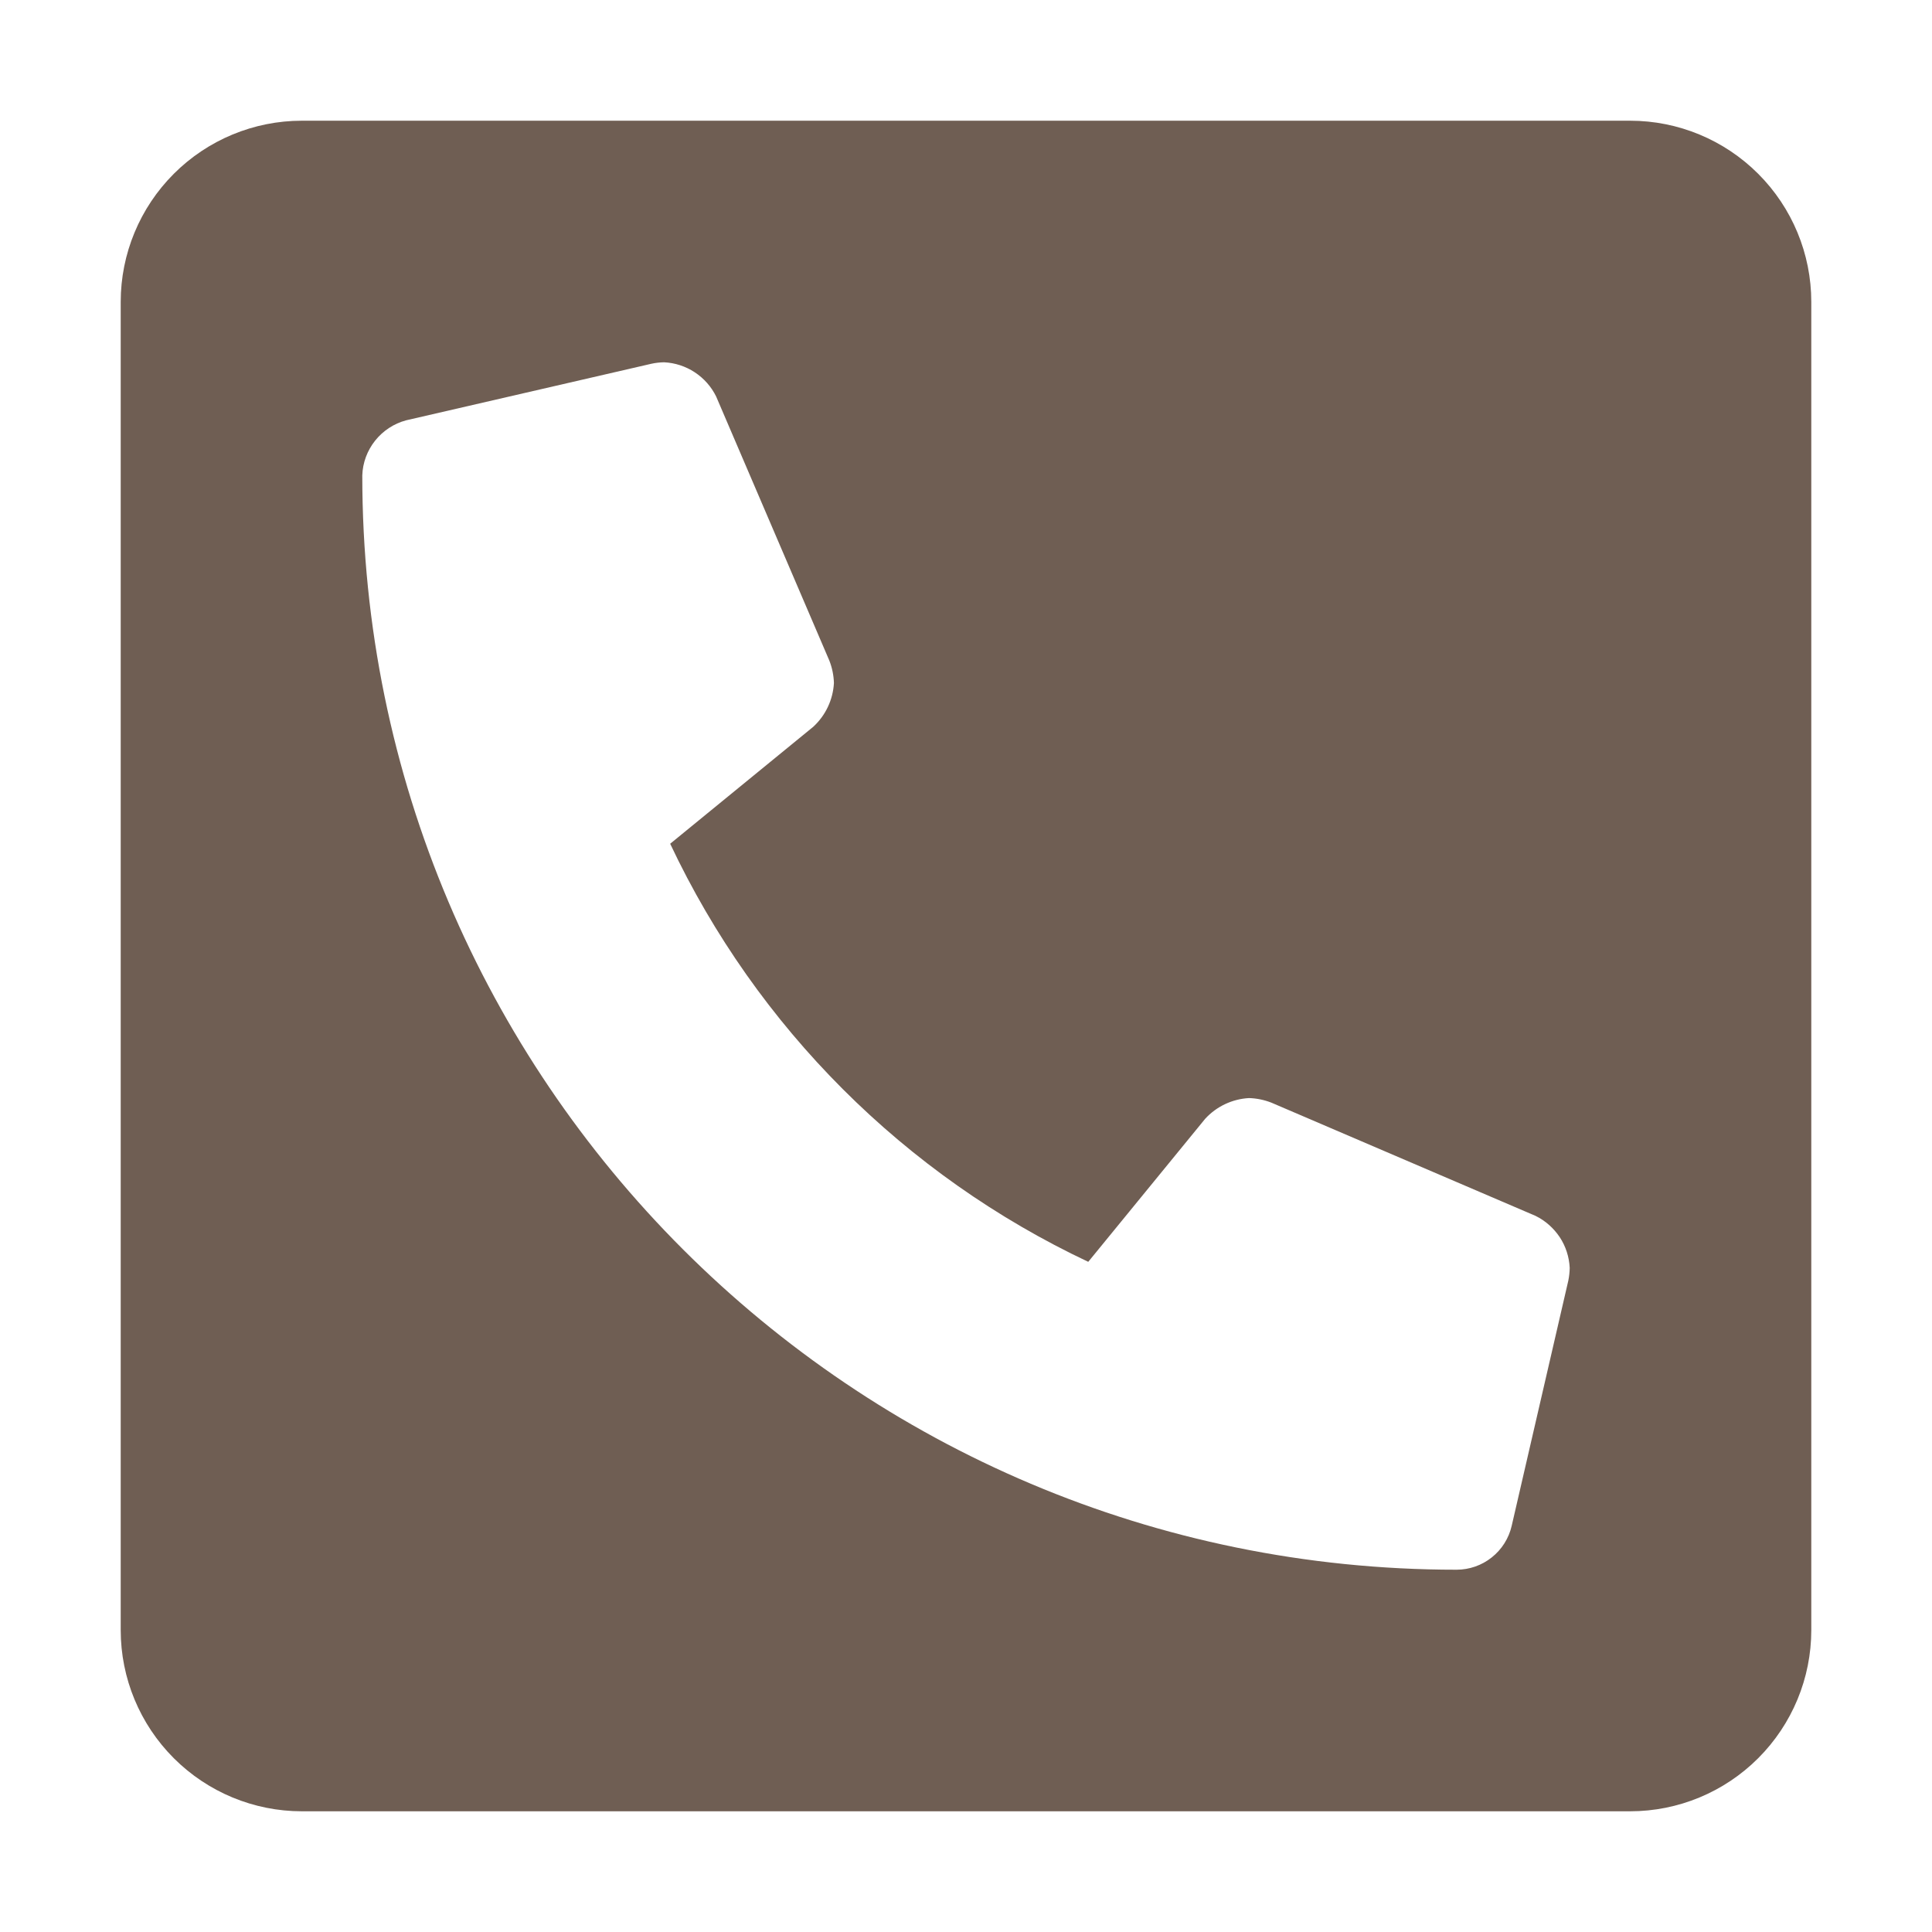 <svg width="25" height="25" viewBox="0 0 25 25" fill="none" xmlns="http://www.w3.org/2000/svg">
<path d="M21.094 1.562H3.906C3.285 1.562 2.689 1.809 2.249 2.249C1.809 2.689 1.562 3.285 1.562 3.906L1.562 21.094C1.562 21.715 1.809 22.311 2.249 22.751C2.689 23.191 3.285 23.438 3.906 23.438H21.094C21.715 23.438 22.311 23.191 22.751 22.751C23.191 22.311 23.438 21.715 23.438 21.094V3.906C23.438 3.285 23.191 2.689 22.751 2.249C22.311 1.809 21.715 1.562 21.094 1.562ZM20.294 16.571L19.561 19.745C19.524 19.906 19.433 20.05 19.303 20.153C19.174 20.256 19.013 20.312 18.848 20.312C11.035 20.312 4.688 13.979 4.688 6.152C4.693 5.988 4.752 5.83 4.854 5.702C4.956 5.574 5.097 5.481 5.255 5.439L8.429 4.707C8.483 4.695 8.538 4.689 8.594 4.688C8.735 4.695 8.873 4.74 8.991 4.818C9.109 4.896 9.205 5.004 9.267 5.131L10.732 8.549C10.768 8.641 10.788 8.739 10.791 8.838C10.779 9.055 10.683 9.258 10.523 9.405L8.672 10.918C9.793 13.294 11.706 15.207 14.082 16.328L15.595 14.477C15.742 14.317 15.945 14.221 16.162 14.209C16.261 14.212 16.358 14.232 16.451 14.268L19.869 15.733C19.996 15.795 20.104 15.891 20.183 16.009C20.261 16.127 20.305 16.265 20.312 16.406C20.311 16.462 20.305 16.517 20.294 16.571Z" fill="#6F5E53"/>
</svg>
